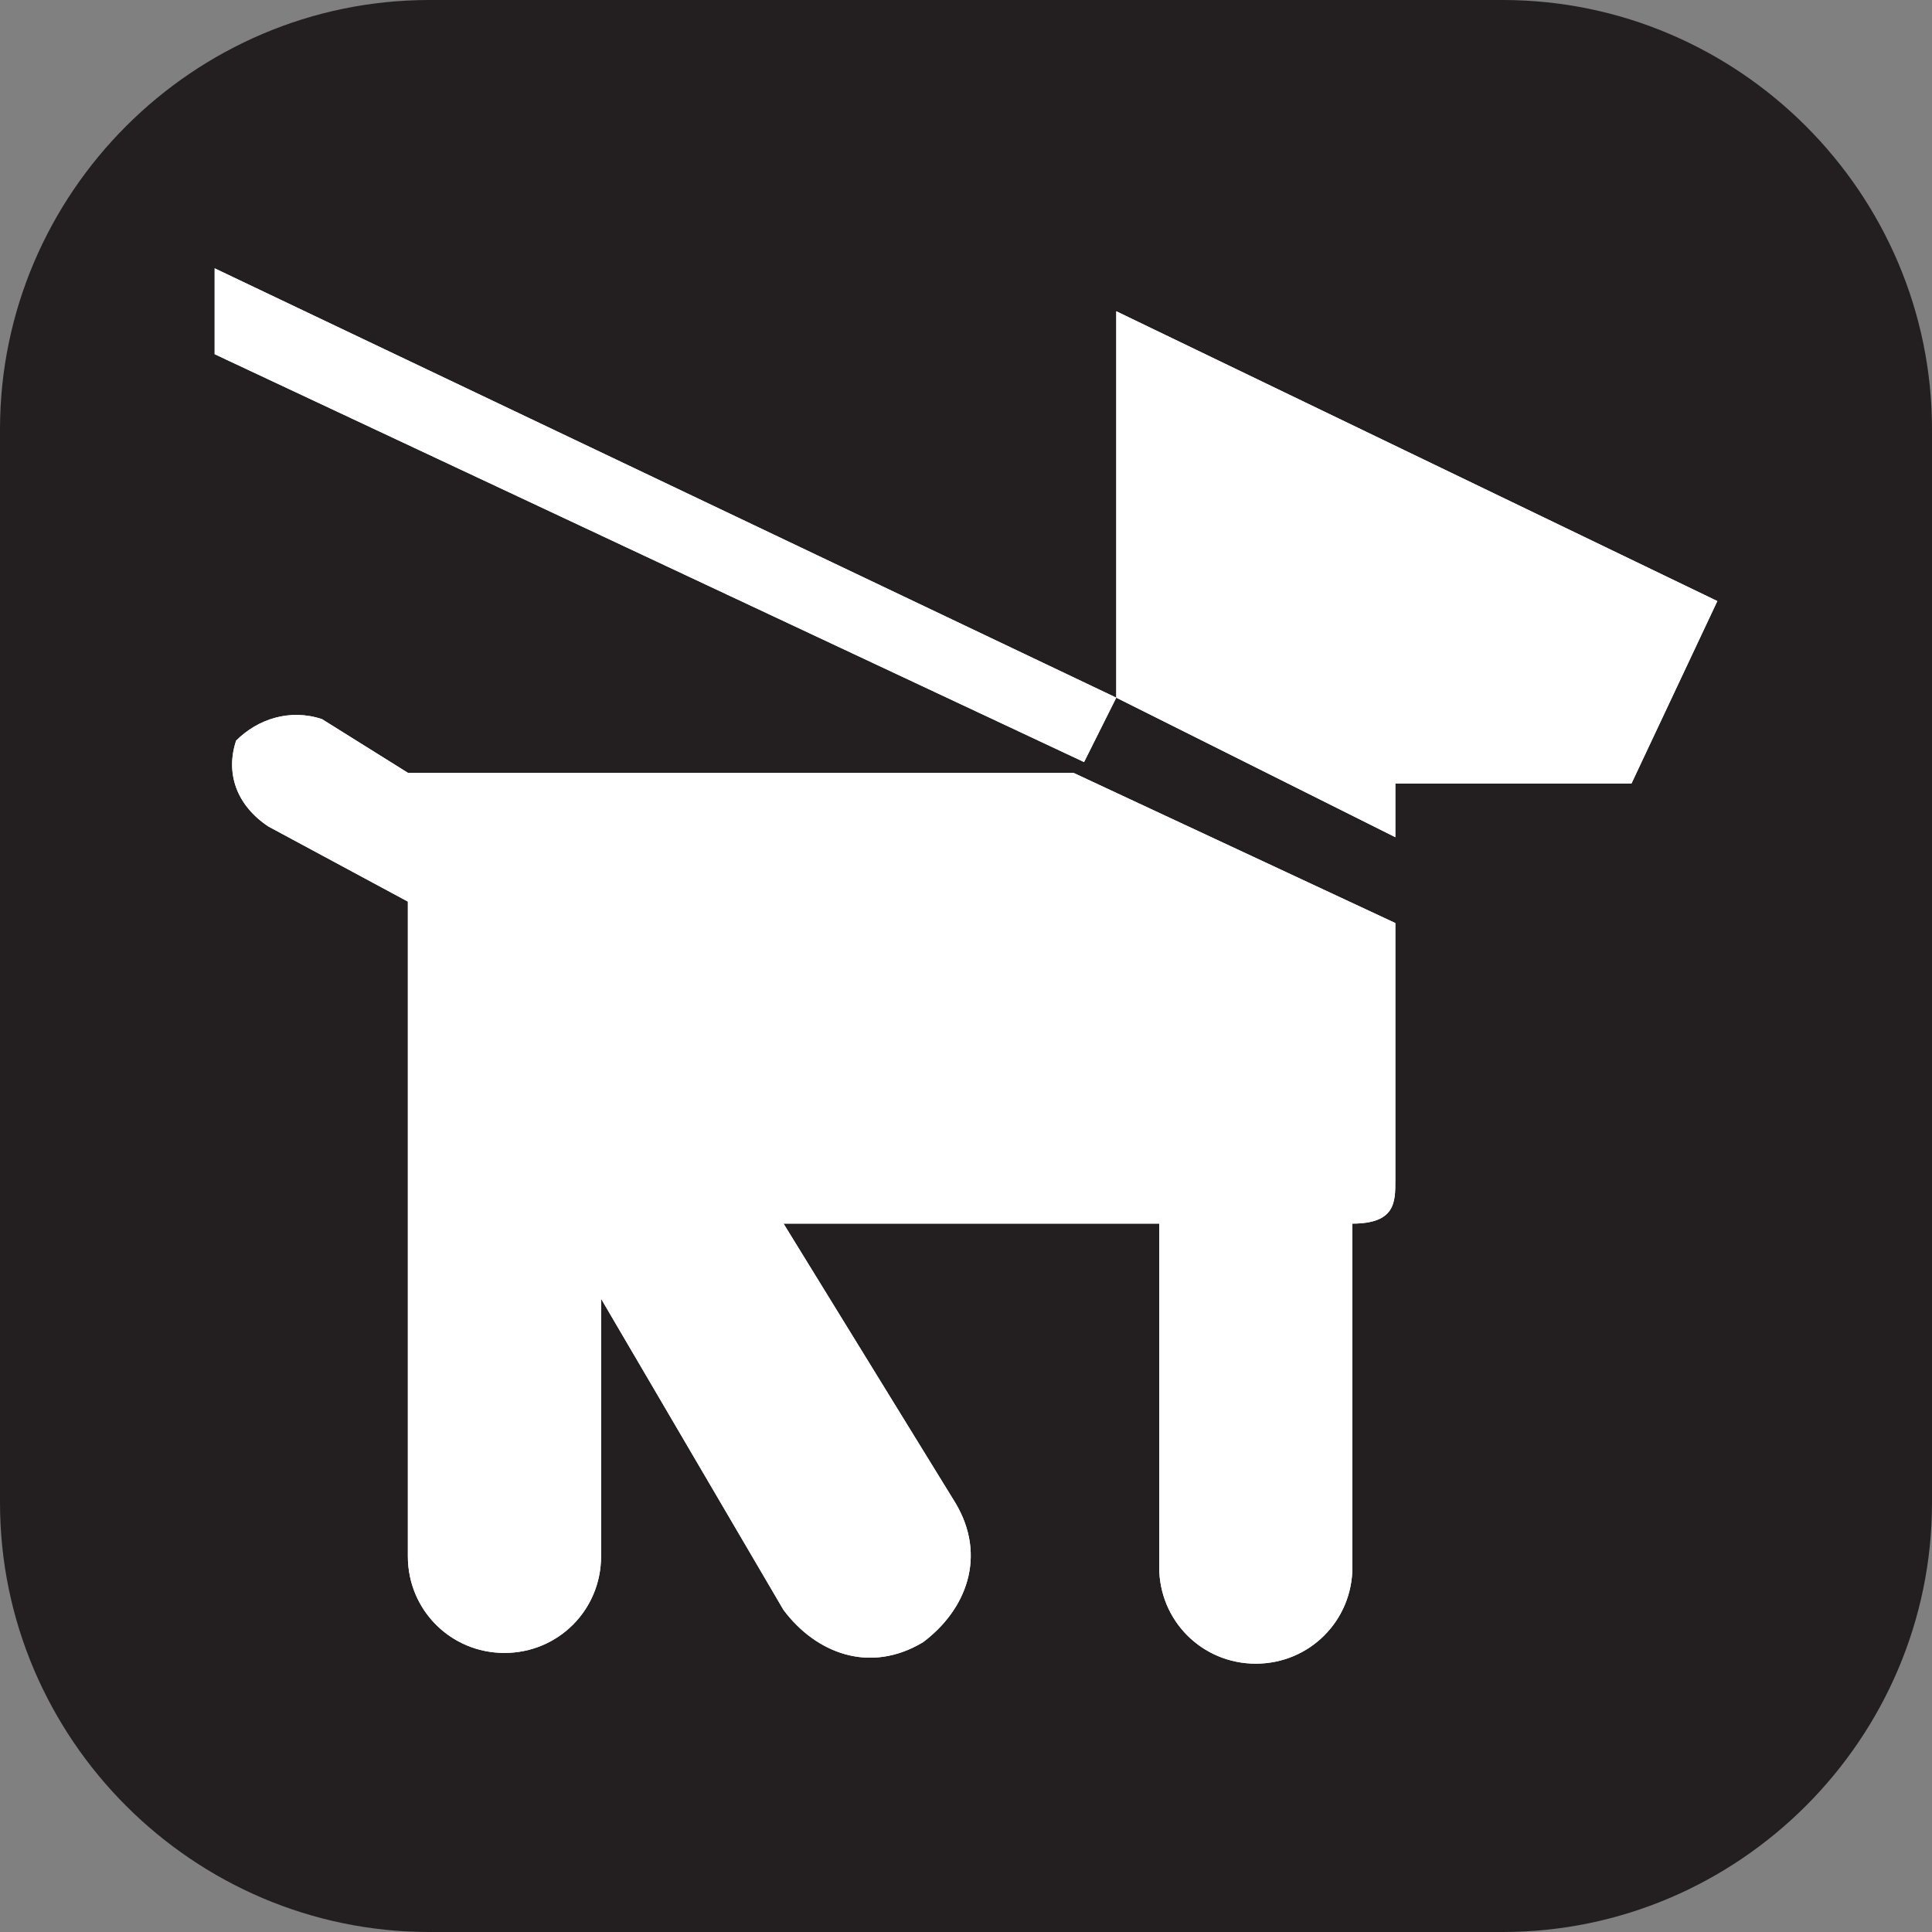<?xml version="1.0" encoding="utf-8"?>
<!-- Generator: Adobe Illustrator 27.9.1, SVG Export Plug-In . SVG Version: 6.00 Build 0)  -->
<svg version="1.1" id="Layer_1" xmlns="http://www.w3.org/2000/svg" xmlns:xlink="http://www.w3.org/1999/xlink" x="0px" y="0px"
	 viewBox="0 0 18 18" enable-background="new 0 0 18 18" xml:space="preserve">
<rect x="0" y="0" width="18" height="18" fill="#808080" stroke="none"/>
<rect fill="none" width="18" height="18"/>
<path fill="#231F20" d="M4,0h10c2.2,0,4,1.8,4,4v10c0,2.2-1.8,4-4,4H4c-2.2,0-4-1.8-4-4V4C0,1.8,1.8,0,4,0z"/>
<polygon fill="#FFFFFF" points="10.1,7.1 2,3.3 2,2.5 10.4,6.5 "/>
<polygon fill="#FFFFFF" points="10.1,7.1 2,3.3 2,2.5 10.4,6.5 "/>
<path fill="#FFFFFF" d="M7.3,11.4h3.5v3.2c0,0.5,0.4,0.9,0.9,0.9s0.9-0.4,0.9-0.9v-3.2c0.4,0,0.4-0.2,0.4-0.4V8.6l-3-1.4H3.8L3,6.7
	c-0.3-0.1-0.6,0-0.8,0.2c-0.1,0.3,0,0.6,0.3,0.8l1.3,0.7v6.1c0,0.5,0.4,0.9,0.9,0.9s0.9-0.4,0.9-0.9v-2.4L7.3,15
	c0.3,0.4,0.8,0.6,1.3,0.3C9,15,9.2,14.5,8.9,14L7.3,11.4z"/>
<path fill="#FFFFFF" d="M7.3,11.4h3.5v3.2c0,0.5,0.4,0.9,0.9,0.9s0.9-0.4,0.9-0.9v-3.2c0.4,0,0.4-0.2,0.4-0.4V8.6l-3-1.4H3.8L3,6.7
	c-0.3-0.1-0.6,0-0.8,0.2c-0.1,0.3,0,0.6,0.3,0.8l1.3,0.7v6.1c0,0.5,0.4,0.9,0.9,0.9s0.9-0.4,0.9-0.9v-2.4L7.3,15
	c0.3,0.4,0.8,0.6,1.3,0.3C9,15,9.2,14.5,8.9,14L7.3,11.4z"/>
<polygon fill="#FFFFFF" points="10.4,6.5 13,7.8 13,7.3 15.2,7.3 16,5.6 10.4,2.9 "/>
<polygon fill="#FFFFFF" points="10.4,6.5 13,7.8 13,7.3 15.2,7.3 16,5.6 10.4,2.9 "/>
</svg>
